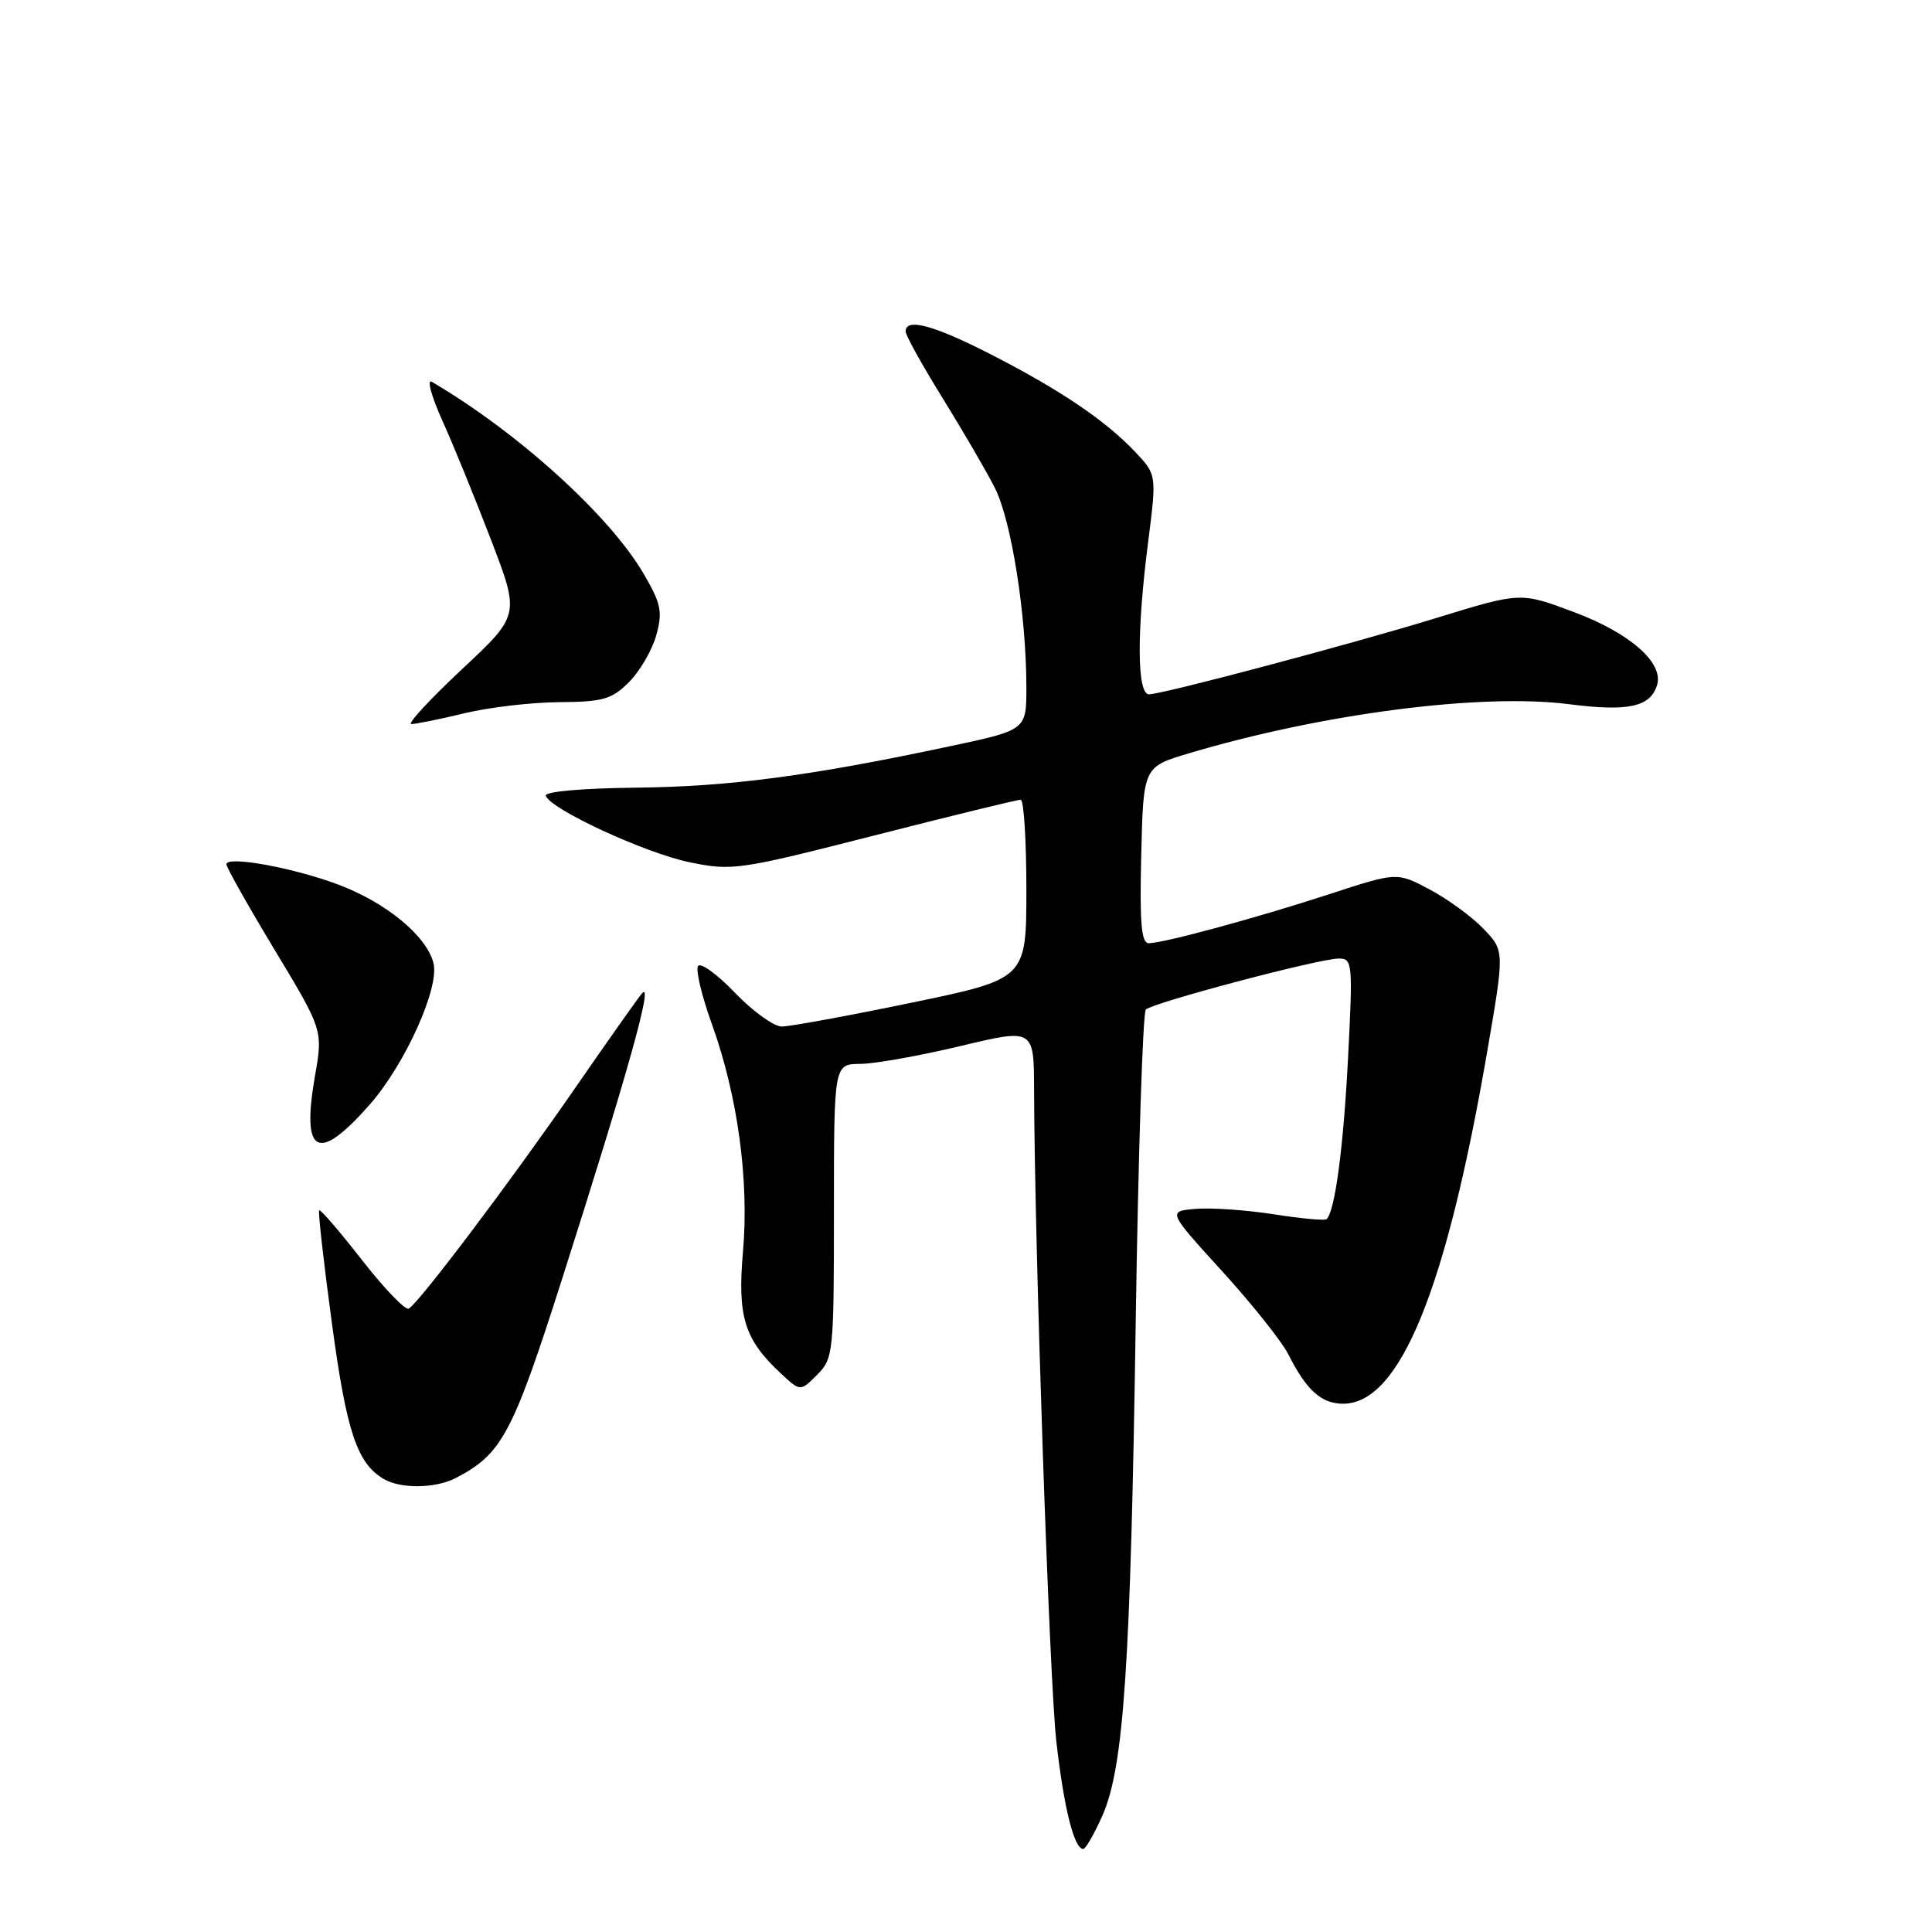 <?xml version="1.0" encoding="UTF-8" standalone="no"?>
<!DOCTYPE svg PUBLIC "-//W3C//DTD SVG 1.1//EN" "http://www.w3.org/Graphics/SVG/1.1/DTD/svg11.dtd" >
<svg xmlns="http://www.w3.org/2000/svg" xmlns:xlink="http://www.w3.org/1999/xlink" version="1.1" viewBox="0 0 256 256">
 <g >
 <path fill="currentColor"
d=" M 146.07 240.59 C 148.91 234.16 149.81 220.87 150.49 175.00 C 150.83 152.72 151.43 134.17 151.83 133.77 C 152.74 132.86 174.83 127.01 177.40 127.01 C 179.21 127.00 179.27 127.65 178.62 140.25 C 178.01 152.06 176.90 160.43 175.79 161.54 C 175.58 161.76 172.42 161.47 168.78 160.90 C 165.14 160.33 160.49 160.01 158.44 160.18 C 154.71 160.50 154.71 160.50 161.92 168.42 C 165.89 172.78 169.83 177.73 170.69 179.42 C 173.11 184.22 175.08 186.00 177.97 186.00 C 185.48 186.00 191.62 170.98 197.08 139.24 C 199.36 125.98 199.36 125.98 196.57 123.07 C 195.04 121.47 191.83 119.13 189.44 117.86 C 185.10 115.56 185.10 115.56 176.30 118.43 C 166.70 121.57 154.25 124.96 152.22 124.98 C 151.23 125.00 151.00 122.30 151.22 113.31 C 151.50 101.62 151.50 101.62 157.50 99.83 C 175.19 94.55 196.28 91.82 207.92 93.31 C 215.74 94.31 218.65 93.68 219.56 90.81 C 220.50 87.85 216.02 83.90 208.57 81.11 C 201.42 78.44 201.57 78.43 190.11 81.95 C 178.76 85.43 154.04 91.99 152.25 92.00 C 150.65 92.00 150.60 83.75 152.14 71.77 C 153.27 62.90 153.27 62.90 150.39 59.85 C 146.45 55.69 140.43 51.63 131.26 46.94 C 123.71 43.08 120.00 42.08 120.00 43.92 C 120.00 44.43 122.18 48.36 124.85 52.67 C 127.52 56.98 130.65 62.35 131.81 64.62 C 134.01 68.93 136.00 81.52 136.00 91.09 C 136.00 96.73 136.00 96.73 125.88 98.88 C 107.38 102.82 96.62 104.24 84.25 104.37 C 77.07 104.45 72.14 104.89 72.32 105.44 C 72.90 107.22 85.49 113.04 91.37 114.25 C 97.02 115.42 97.93 115.28 115.87 110.70 C 126.12 108.08 134.84 105.95 135.25 105.97 C 135.66 105.99 136.00 111.33 136.00 117.85 C 136.00 129.71 136.00 129.71 120.75 132.87 C 112.36 134.61 104.64 136.02 103.58 136.02 C 102.52 136.01 99.73 133.99 97.37 131.53 C 95.01 129.07 92.82 127.49 92.49 128.01 C 92.16 128.54 93.00 132.03 94.35 135.76 C 97.74 145.18 99.28 156.40 98.45 165.83 C 97.70 174.47 98.62 177.46 103.43 181.95 C 106.05 184.40 106.05 184.40 108.27 182.17 C 110.42 180.02 110.50 179.27 110.50 160.47 C 110.50 141.00 110.50 141.00 114.00 140.97 C 115.92 140.96 121.89 139.89 127.25 138.61 C 137.00 136.28 137.00 136.28 137.02 144.39 C 137.09 165.26 139.04 222.55 139.97 230.74 C 140.97 239.58 142.33 245.00 143.53 245.00 C 143.85 245.00 144.99 243.01 146.07 240.59 Z  M 60.32 195.88 C 66.49 192.71 67.90 190.07 74.46 169.53 C 83.19 142.16 86.63 129.89 85.08 131.61 C 84.64 132.10 80.54 137.90 75.98 144.50 C 67.55 156.69 55.62 172.50 54.17 173.40 C 53.73 173.67 50.95 170.78 47.98 166.98 C 45.02 163.18 42.46 160.21 42.29 160.37 C 42.13 160.54 42.89 167.28 43.98 175.35 C 45.93 189.78 47.31 193.91 50.88 195.99 C 53.10 197.29 57.68 197.23 60.32 195.88 Z  M 49.01 146.34 C 53.69 141.00 58.26 130.87 57.44 127.62 C 56.53 124.01 51.16 119.58 44.79 117.20 C 38.82 114.96 30.00 113.36 30.00 114.52 C 30.00 114.93 32.88 120.04 36.40 125.88 C 42.80 136.50 42.80 136.50 41.73 142.60 C 39.91 153.04 42.12 154.18 49.01 146.34 Z  M 61.50 94.52 C 64.80 93.72 70.48 93.06 74.11 93.04 C 79.89 93.00 81.06 92.67 83.35 90.38 C 84.79 88.93 86.42 86.14 86.96 84.17 C 87.82 81.07 87.60 79.99 85.30 76.05 C 80.79 68.31 68.64 57.30 57.23 50.60 C 56.53 50.19 57.15 52.48 58.59 55.68 C 60.04 58.88 62.94 66.00 65.05 71.50 C 68.89 81.50 68.89 81.50 61.19 88.70 C 56.96 92.66 53.95 95.92 54.50 95.94 C 55.05 95.95 58.20 95.32 61.50 94.52 Z "/>
</g>
</svg>